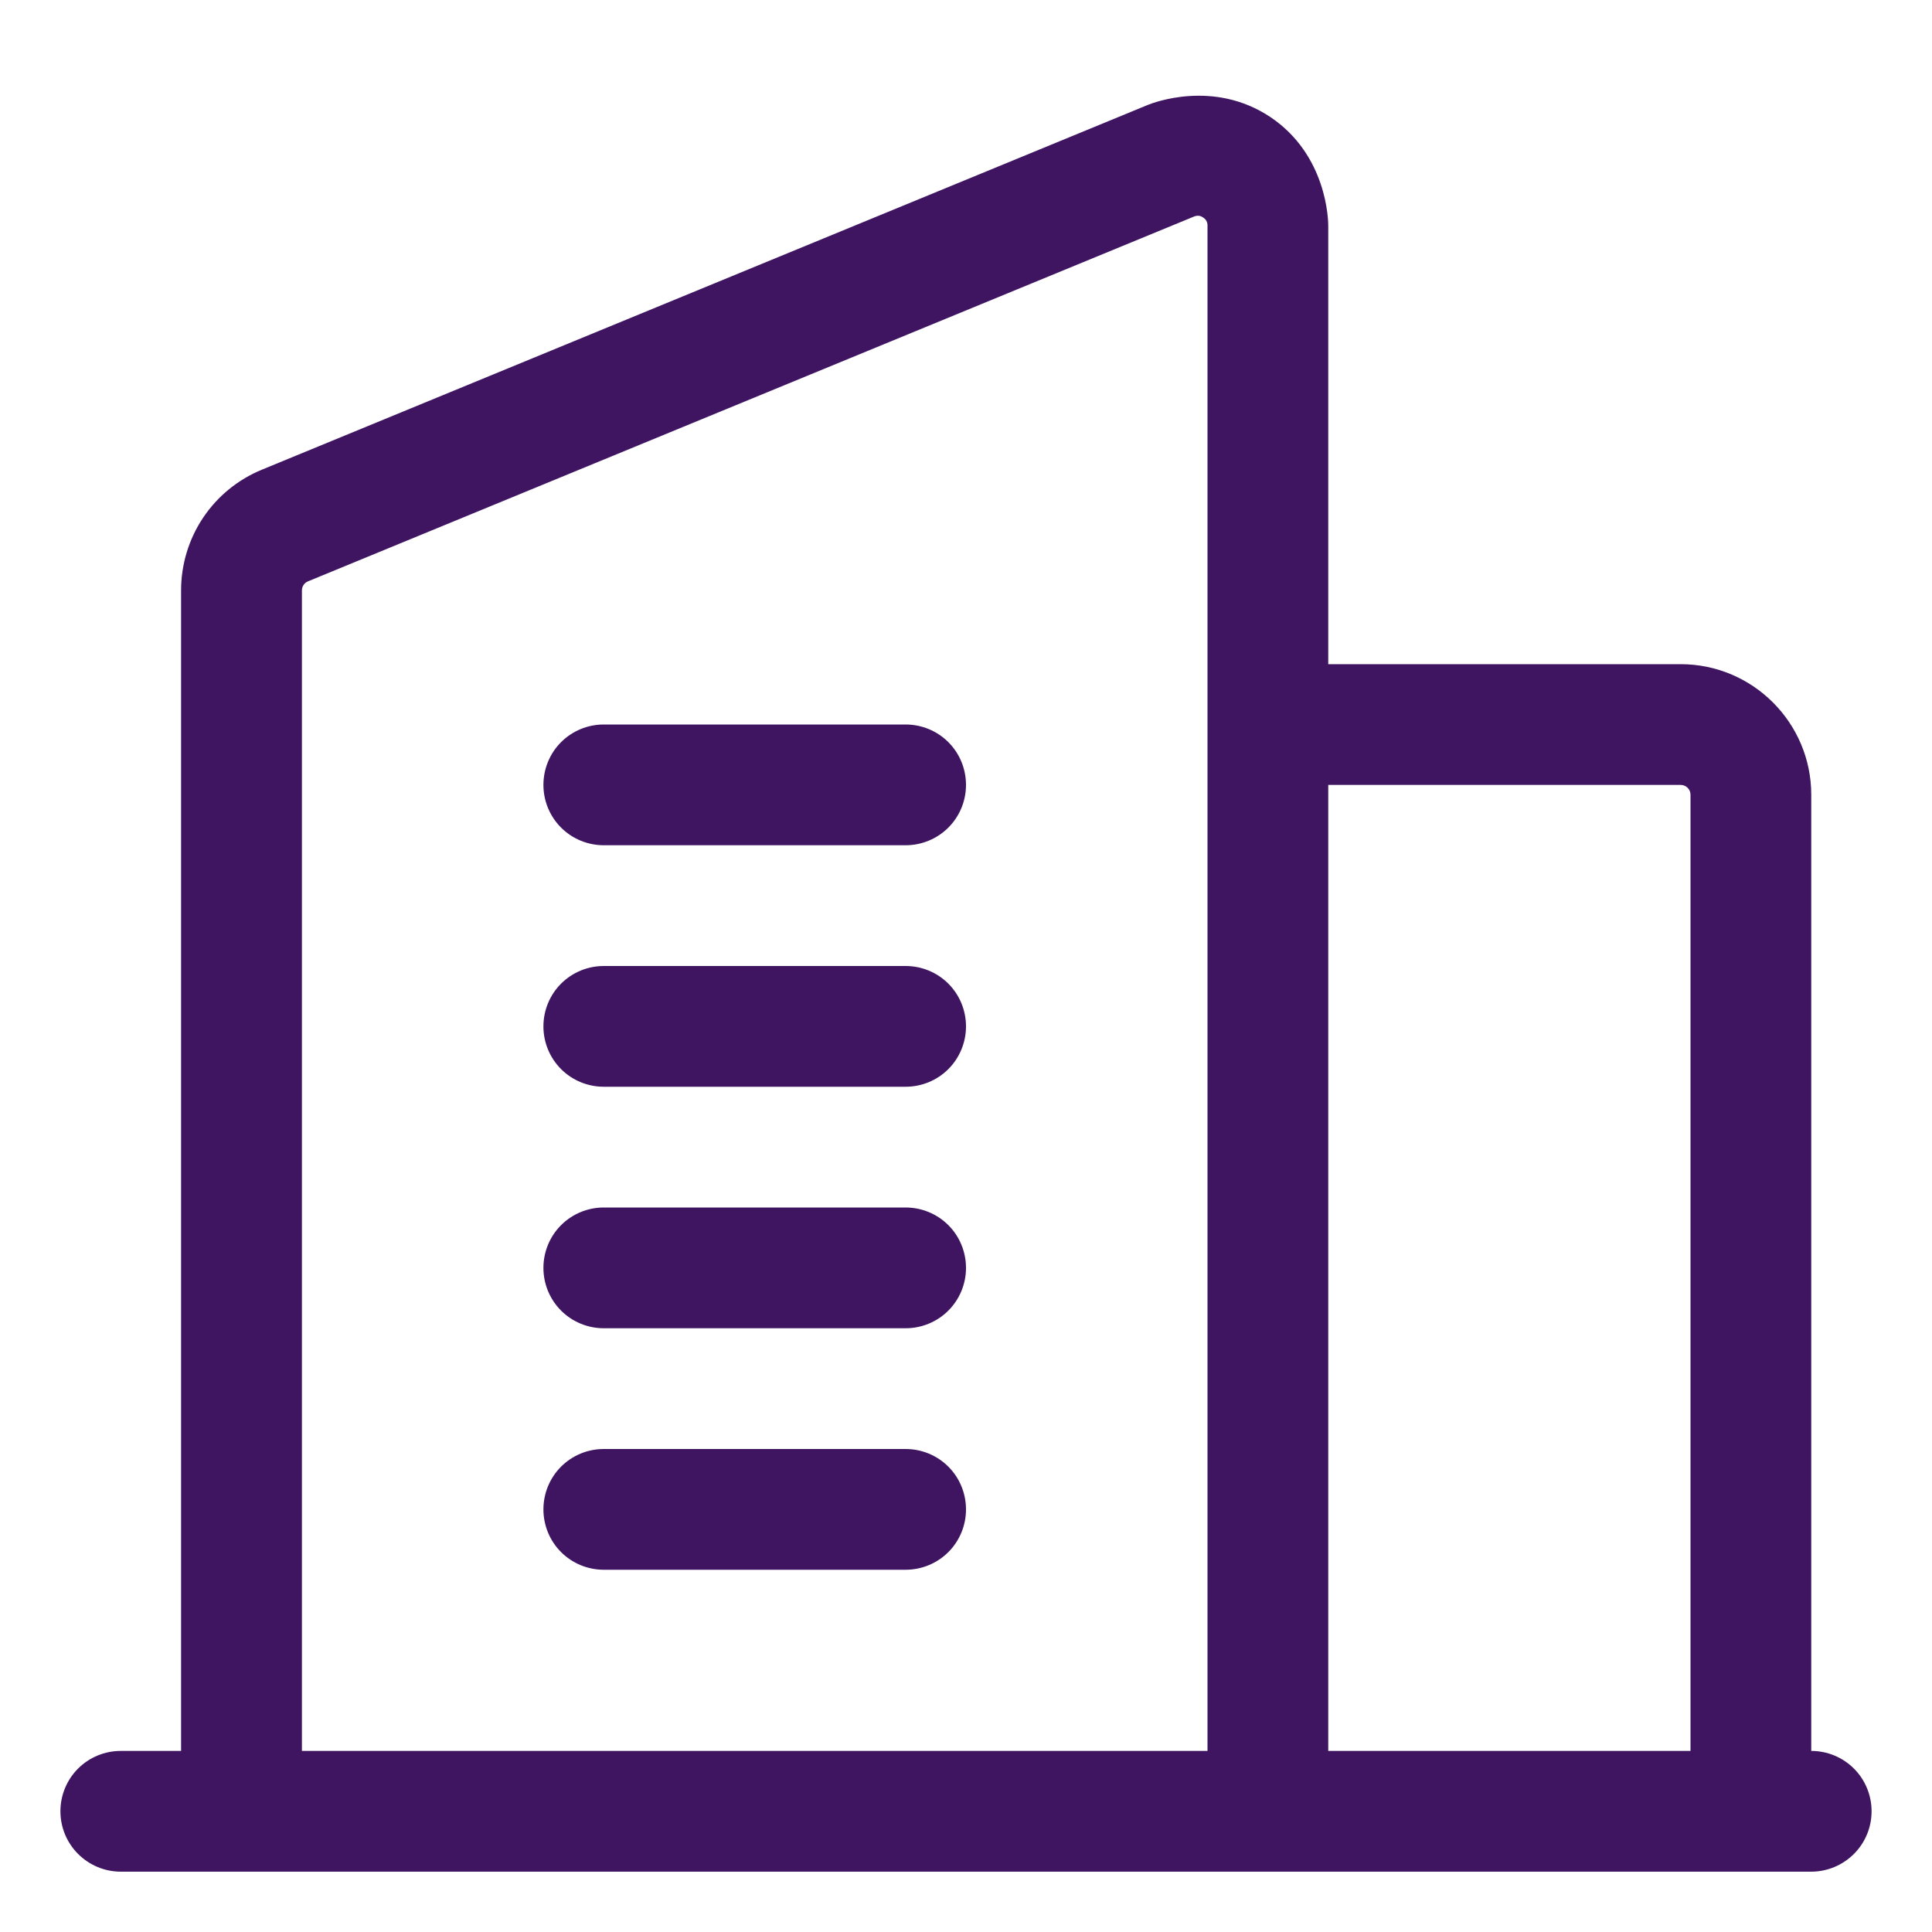 <svg width="22" height="22" viewBox="0 0 22 22" fill="none" xmlns="http://www.w3.org/2000/svg">
<path d="M20.625 19.938V9.05C20.625 8.23 19.958 7.563 19.138 7.563H15.125V2.569C15.125 2.51 15.112 1.766 14.466 1.333C13.819 0.901 13.127 1.172 13.072 1.194L2.983 5.348C2.71 5.46 2.477 5.65 2.313 5.895C2.149 6.14 2.062 6.429 2.062 6.723V19.938H1.375C1.193 19.938 1.018 20.01 0.889 20.139C0.76 20.268 0.688 20.443 0.688 20.625C0.688 20.808 0.76 20.982 0.889 21.111C1.018 21.24 1.193 21.313 1.375 21.313H20.625C20.807 21.313 20.982 21.24 21.111 21.111C21.24 20.982 21.312 20.808 21.312 20.625C21.312 20.443 21.24 20.268 21.111 20.139C20.982 20.01 20.807 19.938 20.625 19.938ZM3.438 6.723C3.438 6.678 3.465 6.637 3.507 6.62L13.596 2.466C13.613 2.459 13.631 2.456 13.65 2.457C13.668 2.459 13.685 2.466 13.7 2.477C13.716 2.486 13.729 2.5 13.738 2.516C13.746 2.532 13.751 2.55 13.75 2.569V19.938H3.438V6.723ZM15.125 19.938V8.938H19.138C19.2 8.938 19.25 8.988 19.25 9.05V19.938H15.125Z" fill="#3F1562"/>
<path d="M10.312 16.5H6.875C6.693 16.5 6.518 16.572 6.389 16.701C6.26 16.83 6.188 17.005 6.188 17.188C6.188 17.37 6.26 17.545 6.389 17.674C6.518 17.803 6.693 17.875 6.875 17.875H10.312C10.495 17.875 10.67 17.803 10.799 17.674C10.928 17.545 11 17.37 11 17.188C11 17.005 10.928 16.83 10.799 16.701C10.67 16.572 10.495 16.5 10.312 16.5ZM10.312 13.75H6.875C6.693 13.75 6.518 13.822 6.389 13.951C6.26 14.08 6.188 14.255 6.188 14.438C6.188 14.62 6.26 14.795 6.389 14.924C6.518 15.053 6.693 15.125 6.875 15.125H10.312C10.495 15.125 10.67 15.053 10.799 14.924C10.928 14.795 11 14.62 11 14.438C11 14.255 10.928 14.08 10.799 13.951C10.67 13.822 10.495 13.75 10.312 13.75ZM10.312 11H6.875C6.693 11 6.518 11.072 6.389 11.201C6.26 11.33 6.188 11.505 6.188 11.688C6.188 11.87 6.26 12.045 6.389 12.174C6.518 12.303 6.693 12.375 6.875 12.375H10.312C10.495 12.375 10.67 12.303 10.799 12.174C10.928 12.045 11 11.87 11 11.688C11 11.505 10.928 11.33 10.799 11.201C10.67 11.072 10.495 11 10.312 11ZM10.312 8.25H6.875C6.693 8.25 6.518 8.322 6.389 8.451C6.26 8.58 6.188 8.755 6.188 8.938C6.188 9.12 6.26 9.295 6.389 9.424C6.518 9.553 6.693 9.625 6.875 9.625H10.312C10.495 9.625 10.67 9.553 10.799 9.424C10.928 9.295 11 9.12 11 8.938C11 8.755 10.928 8.58 10.799 8.451C10.67 8.322 10.495 8.25 10.312 8.25Z" fill="#3F1562"/>
</svg>
